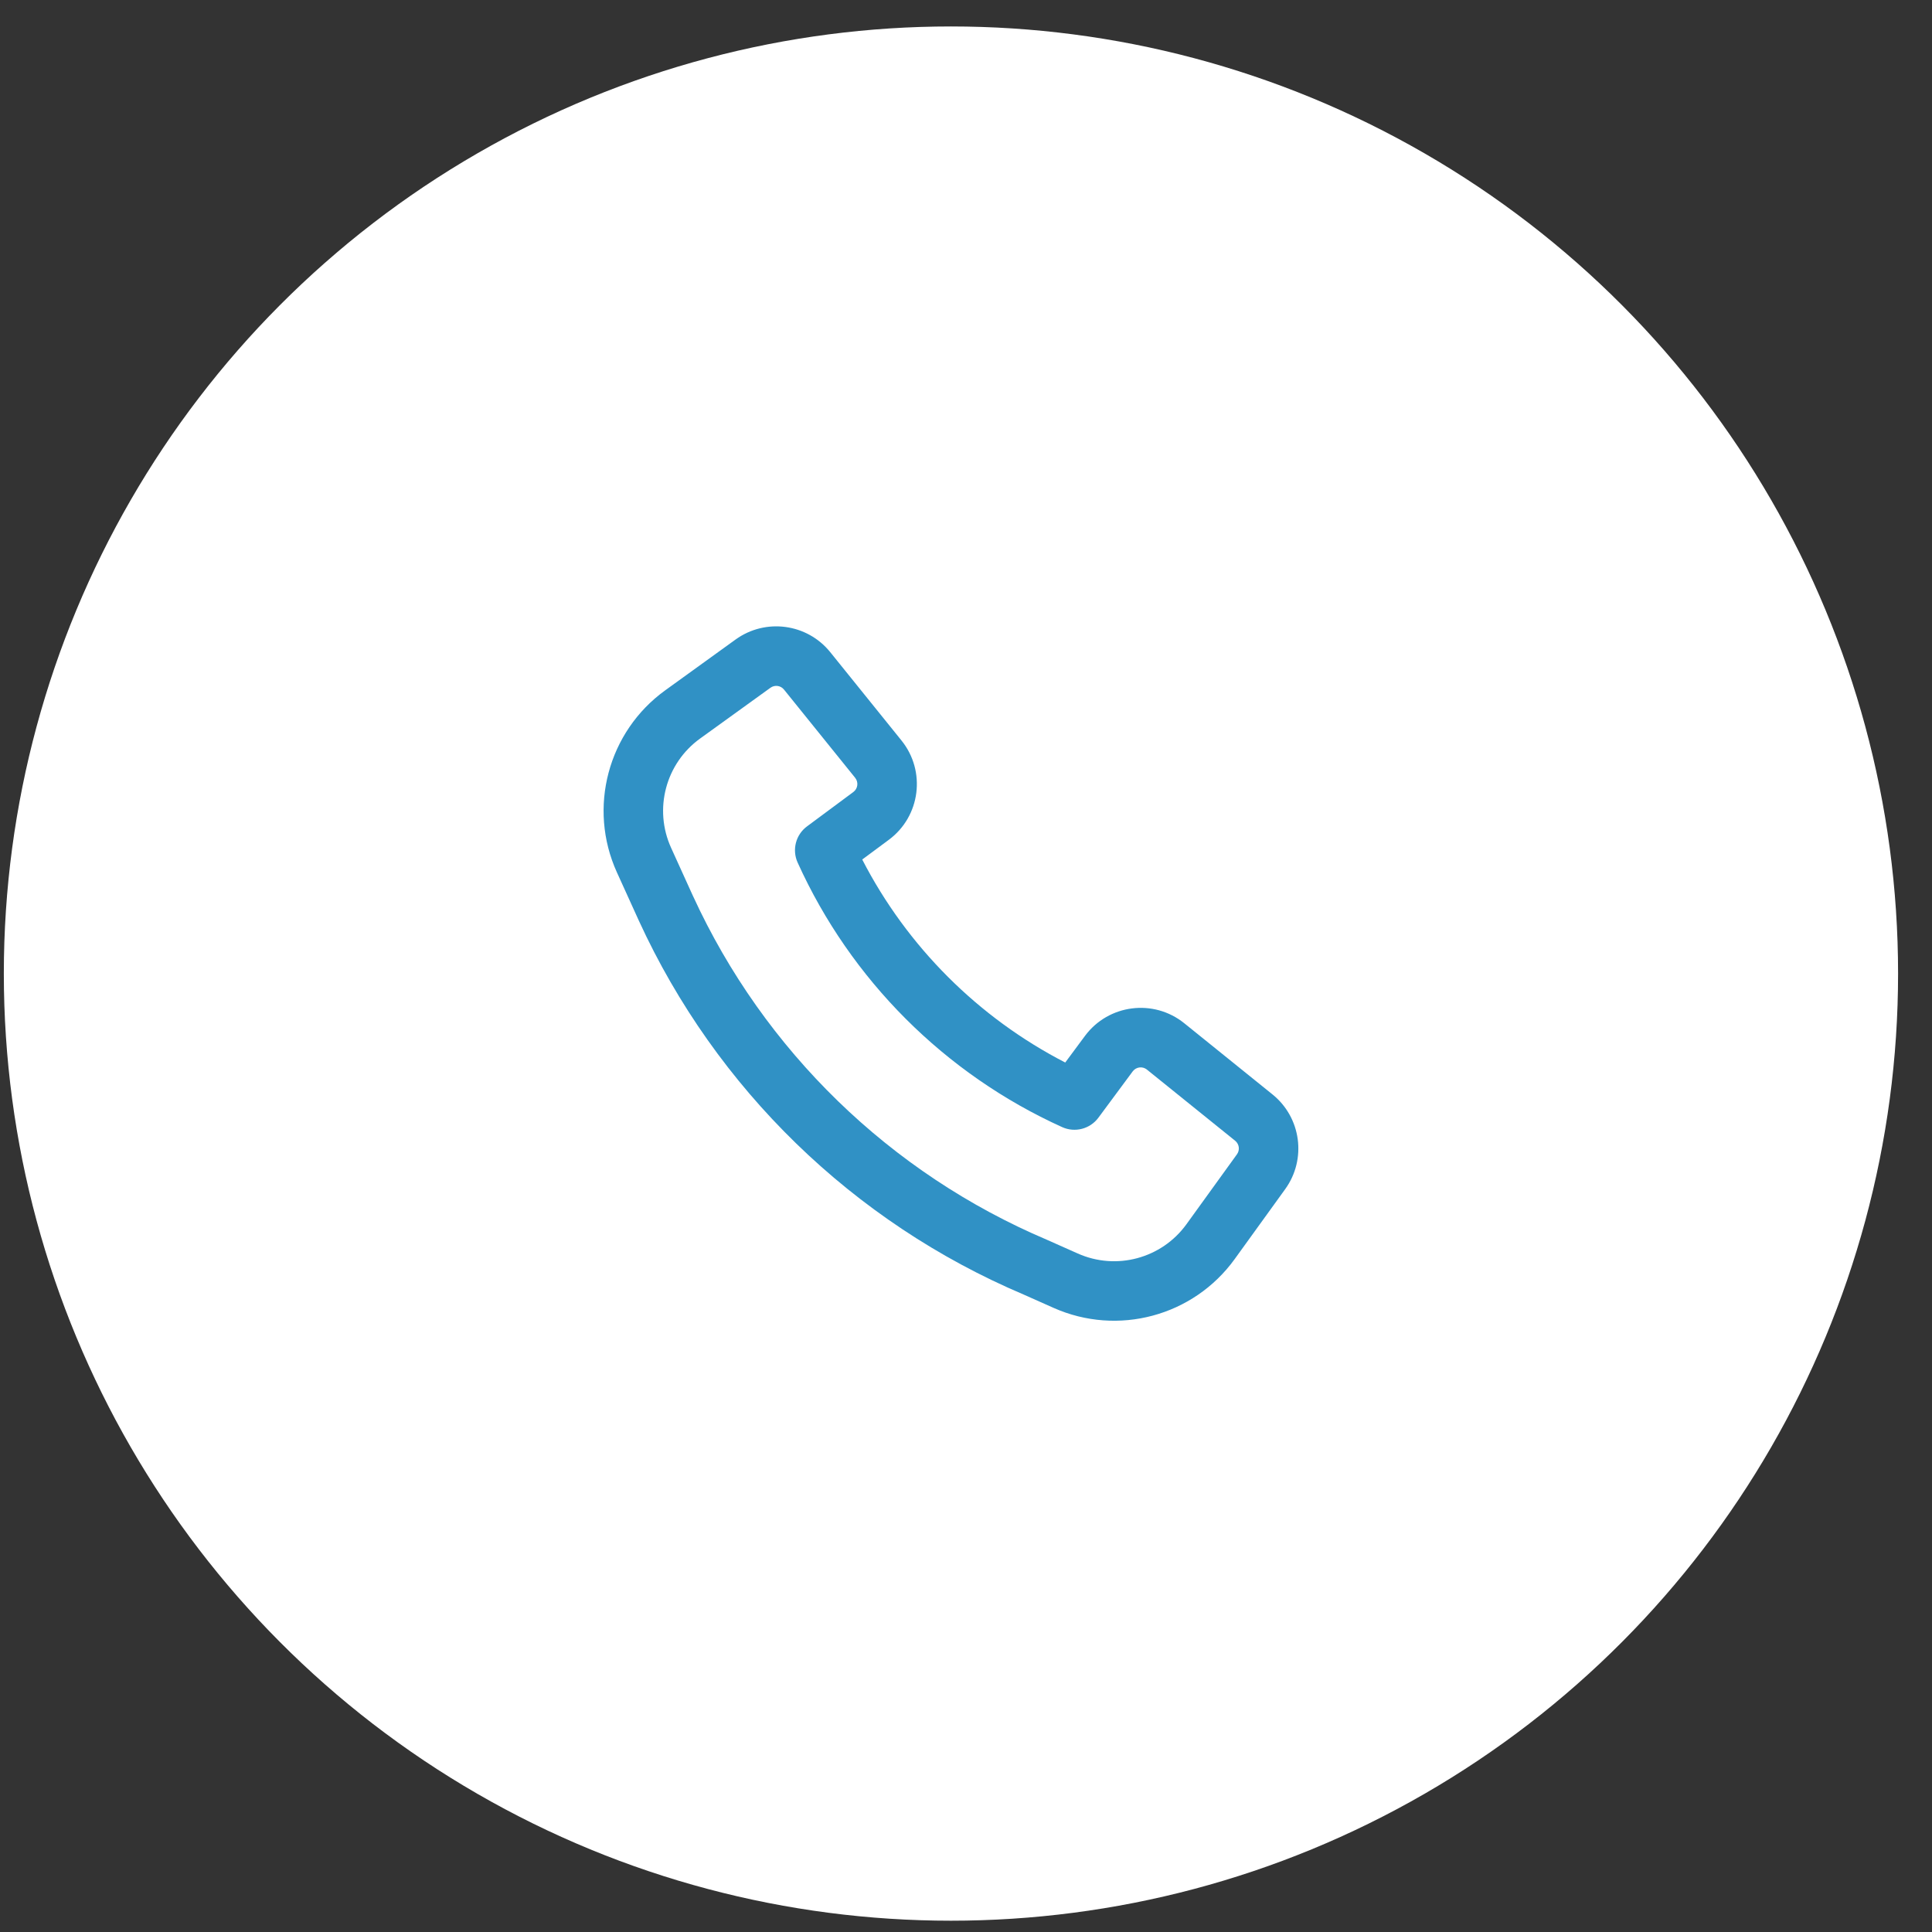 <?xml version="1.0" encoding="UTF-8"?> <svg xmlns="http://www.w3.org/2000/svg" width="52" height="52" viewBox="0 0 52 52" fill="none"><rect x="0" y="0" width="52" height="52" fill="#333333" stroke="none"/> <circle cx="25.595" cy="26.204" r="25.492" fill="white"></circle> <path fill-rule="evenodd" clip-rule="evenodd" d="M18.654 24.12C20.562 28.276 23.958 31.579 28.179 33.369L28.192 33.375L29.008 33.738C30.046 34.201 31.267 33.872 31.933 32.951L33.293 31.068C33.376 30.953 33.355 30.793 33.245 30.704L30.869 28.788C30.751 28.692 30.578 28.715 30.487 28.836L29.563 30.084C29.338 30.387 28.933 30.492 28.589 30.337C25.433 28.908 22.896 26.372 21.468 23.215C21.313 22.872 21.418 22.466 21.721 22.242L22.968 21.317C23.09 21.227 23.112 21.053 23.017 20.935L21.101 18.56C21.012 18.449 20.852 18.428 20.737 18.511L18.843 19.878C17.916 20.547 17.589 21.778 18.063 22.82L18.653 24.119C18.654 24.12 18.654 24.12 18.654 24.12ZM27.547 34.841C22.96 32.894 19.271 29.303 17.198 24.787L17.197 24.785L16.605 23.482C15.816 21.747 16.36 19.695 17.906 18.579L19.799 17.212C20.604 16.631 21.724 16.781 22.347 17.554L24.263 19.93C24.93 20.756 24.775 21.972 23.922 22.604L23.207 23.134C24.414 25.477 26.328 27.39 28.671 28.598L29.201 27.883C29.833 27.03 31.048 26.874 31.875 27.541L34.25 29.457C35.023 30.081 35.173 31.201 34.591 32.006L33.231 33.889C32.121 35.425 30.087 35.972 28.356 35.201L27.547 34.841Z" fill="#3091C5"></path> </svg> 